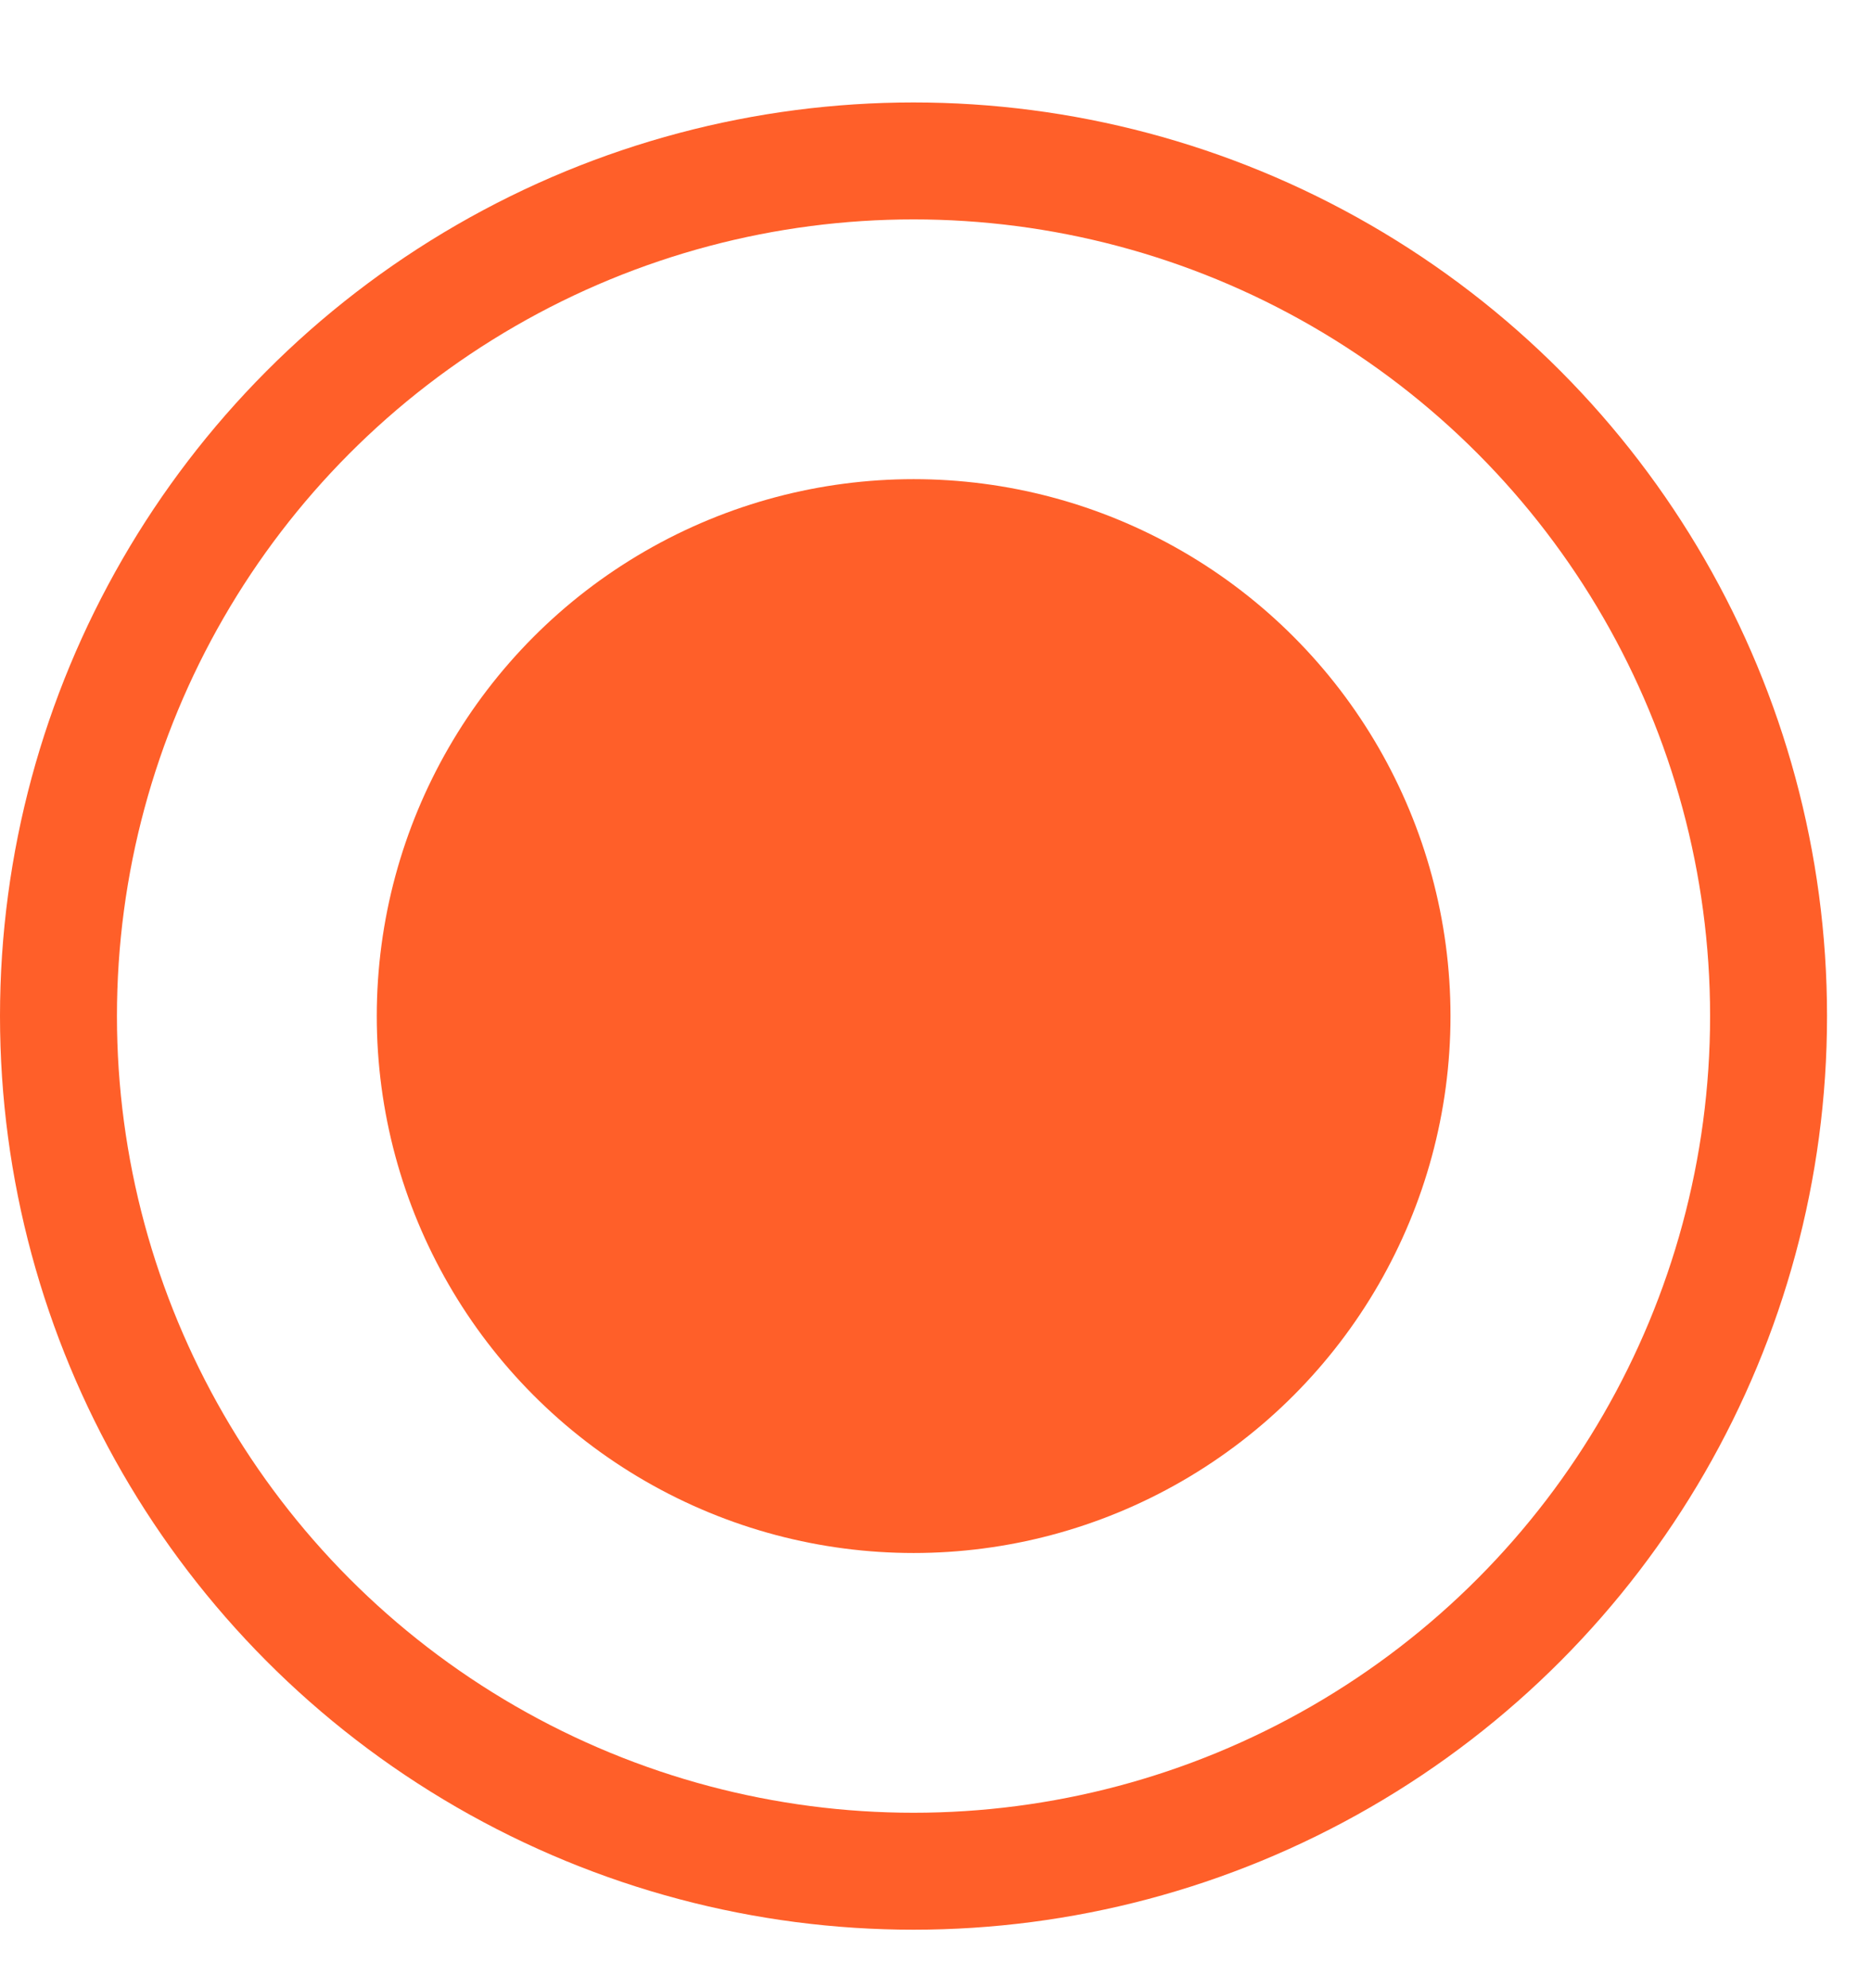 <svg width="16" height="17" viewBox="0 0 16 17" fill="none" xmlns="http://www.w3.org/2000/svg">
<circle cx="7.812" cy="8.688" r="7.312" stroke="#FF5F29"/>
<circle cx="7.813" cy="8.688" r="4.591" fill="#FF5F29"/>
</svg>
